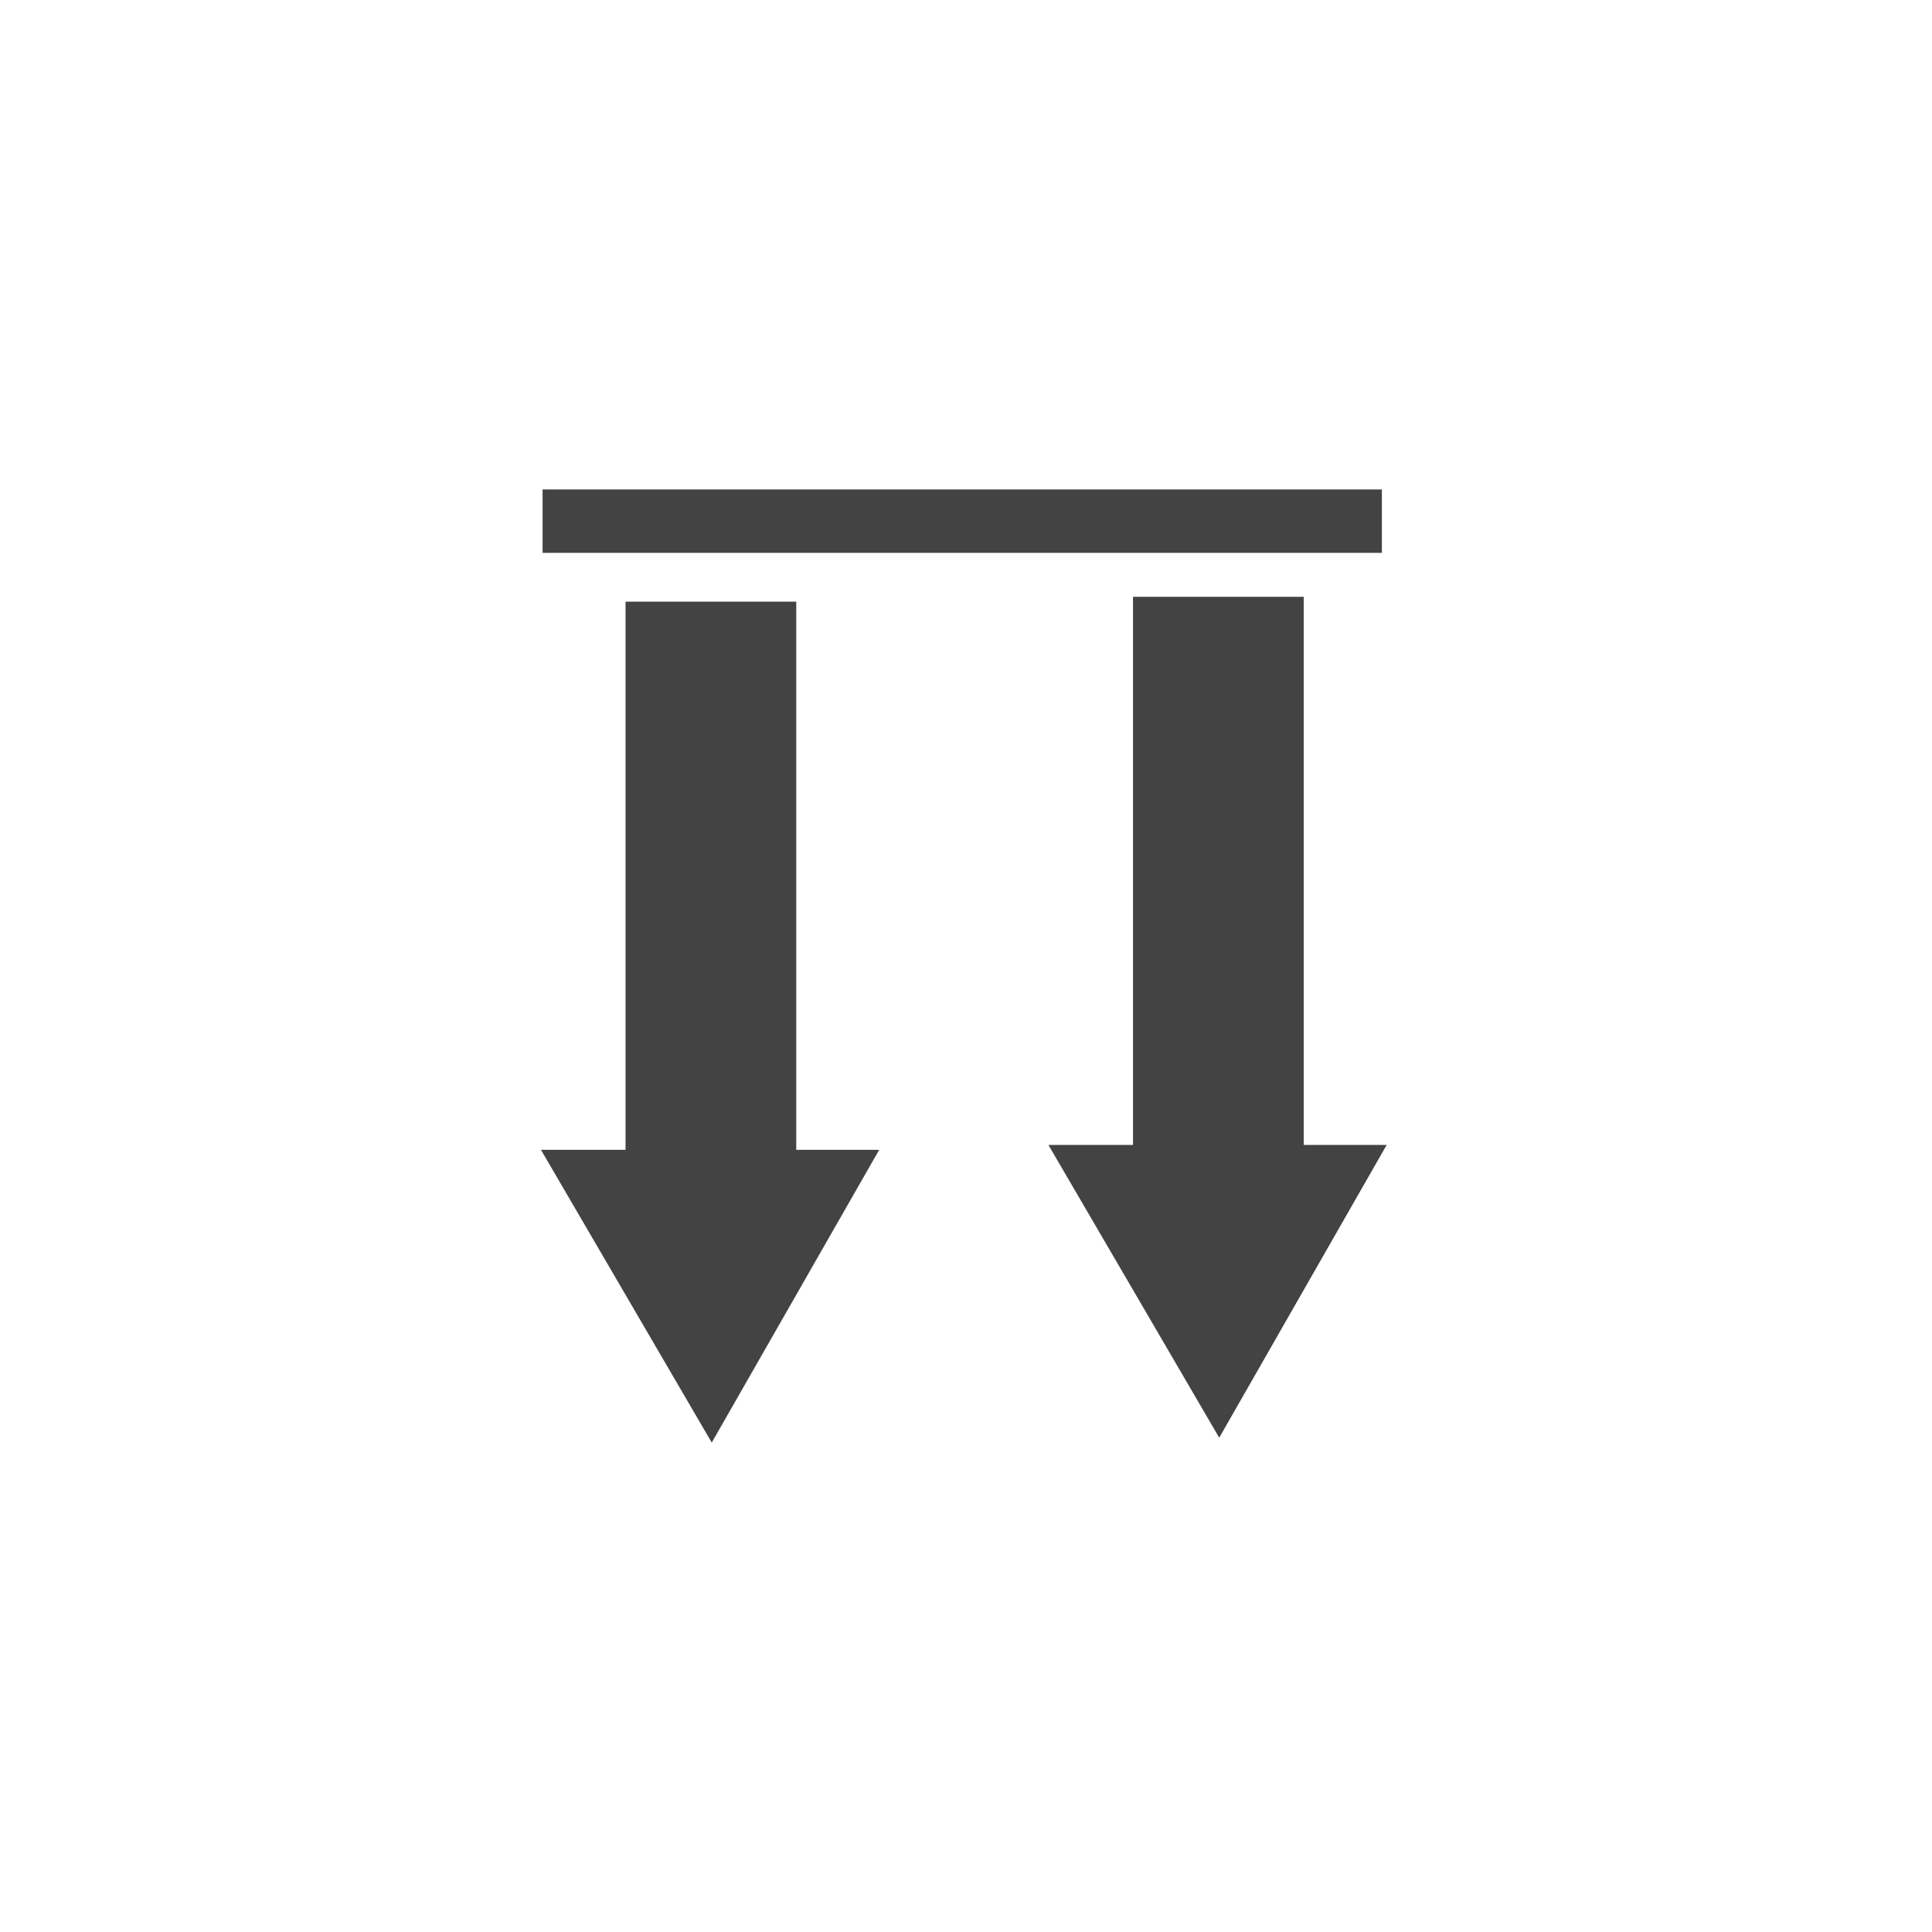 <svg xmlns="http://www.w3.org/2000/svg" width="75" height="75" viewBox="0 0 75 75">
  <g id="Group_110" data-name="Group 110" transform="translate(-1291 -652)">
    <g id="Group_94" data-name="Group 94" transform="translate(1312 671)">
      <path id="Path_250" data-name="Path 250" d="M995.95,366.667v21.279h-3.283l6.63,11.365,6.5-11.365h-3.22V366.667Z" transform="translate(-992.667 -362.31)" fill="#434343"/>
      <path id="Path_251" data-name="Path 251" d="M995.95,366.667v21.279h-3.283l6.63,11.365,6.5-11.365h-3.22V366.667Z" transform="translate(-972.967 -362.499)" fill="#434343"/>
      <rect id="Rectangle_84" data-name="Rectangle 84" width="32.581" height="2.462" transform="translate(0.063 0)" fill="#434343"/>
    </g>
    <g id="Group_107" data-name="Group 107" transform="translate(1 408)">
      <rect id="Rectangle_34" data-name="Rectangle 34" width="75" height="75" transform="translate(1290 244)" fill="none"/>
    </g>
  </g>
</svg>
